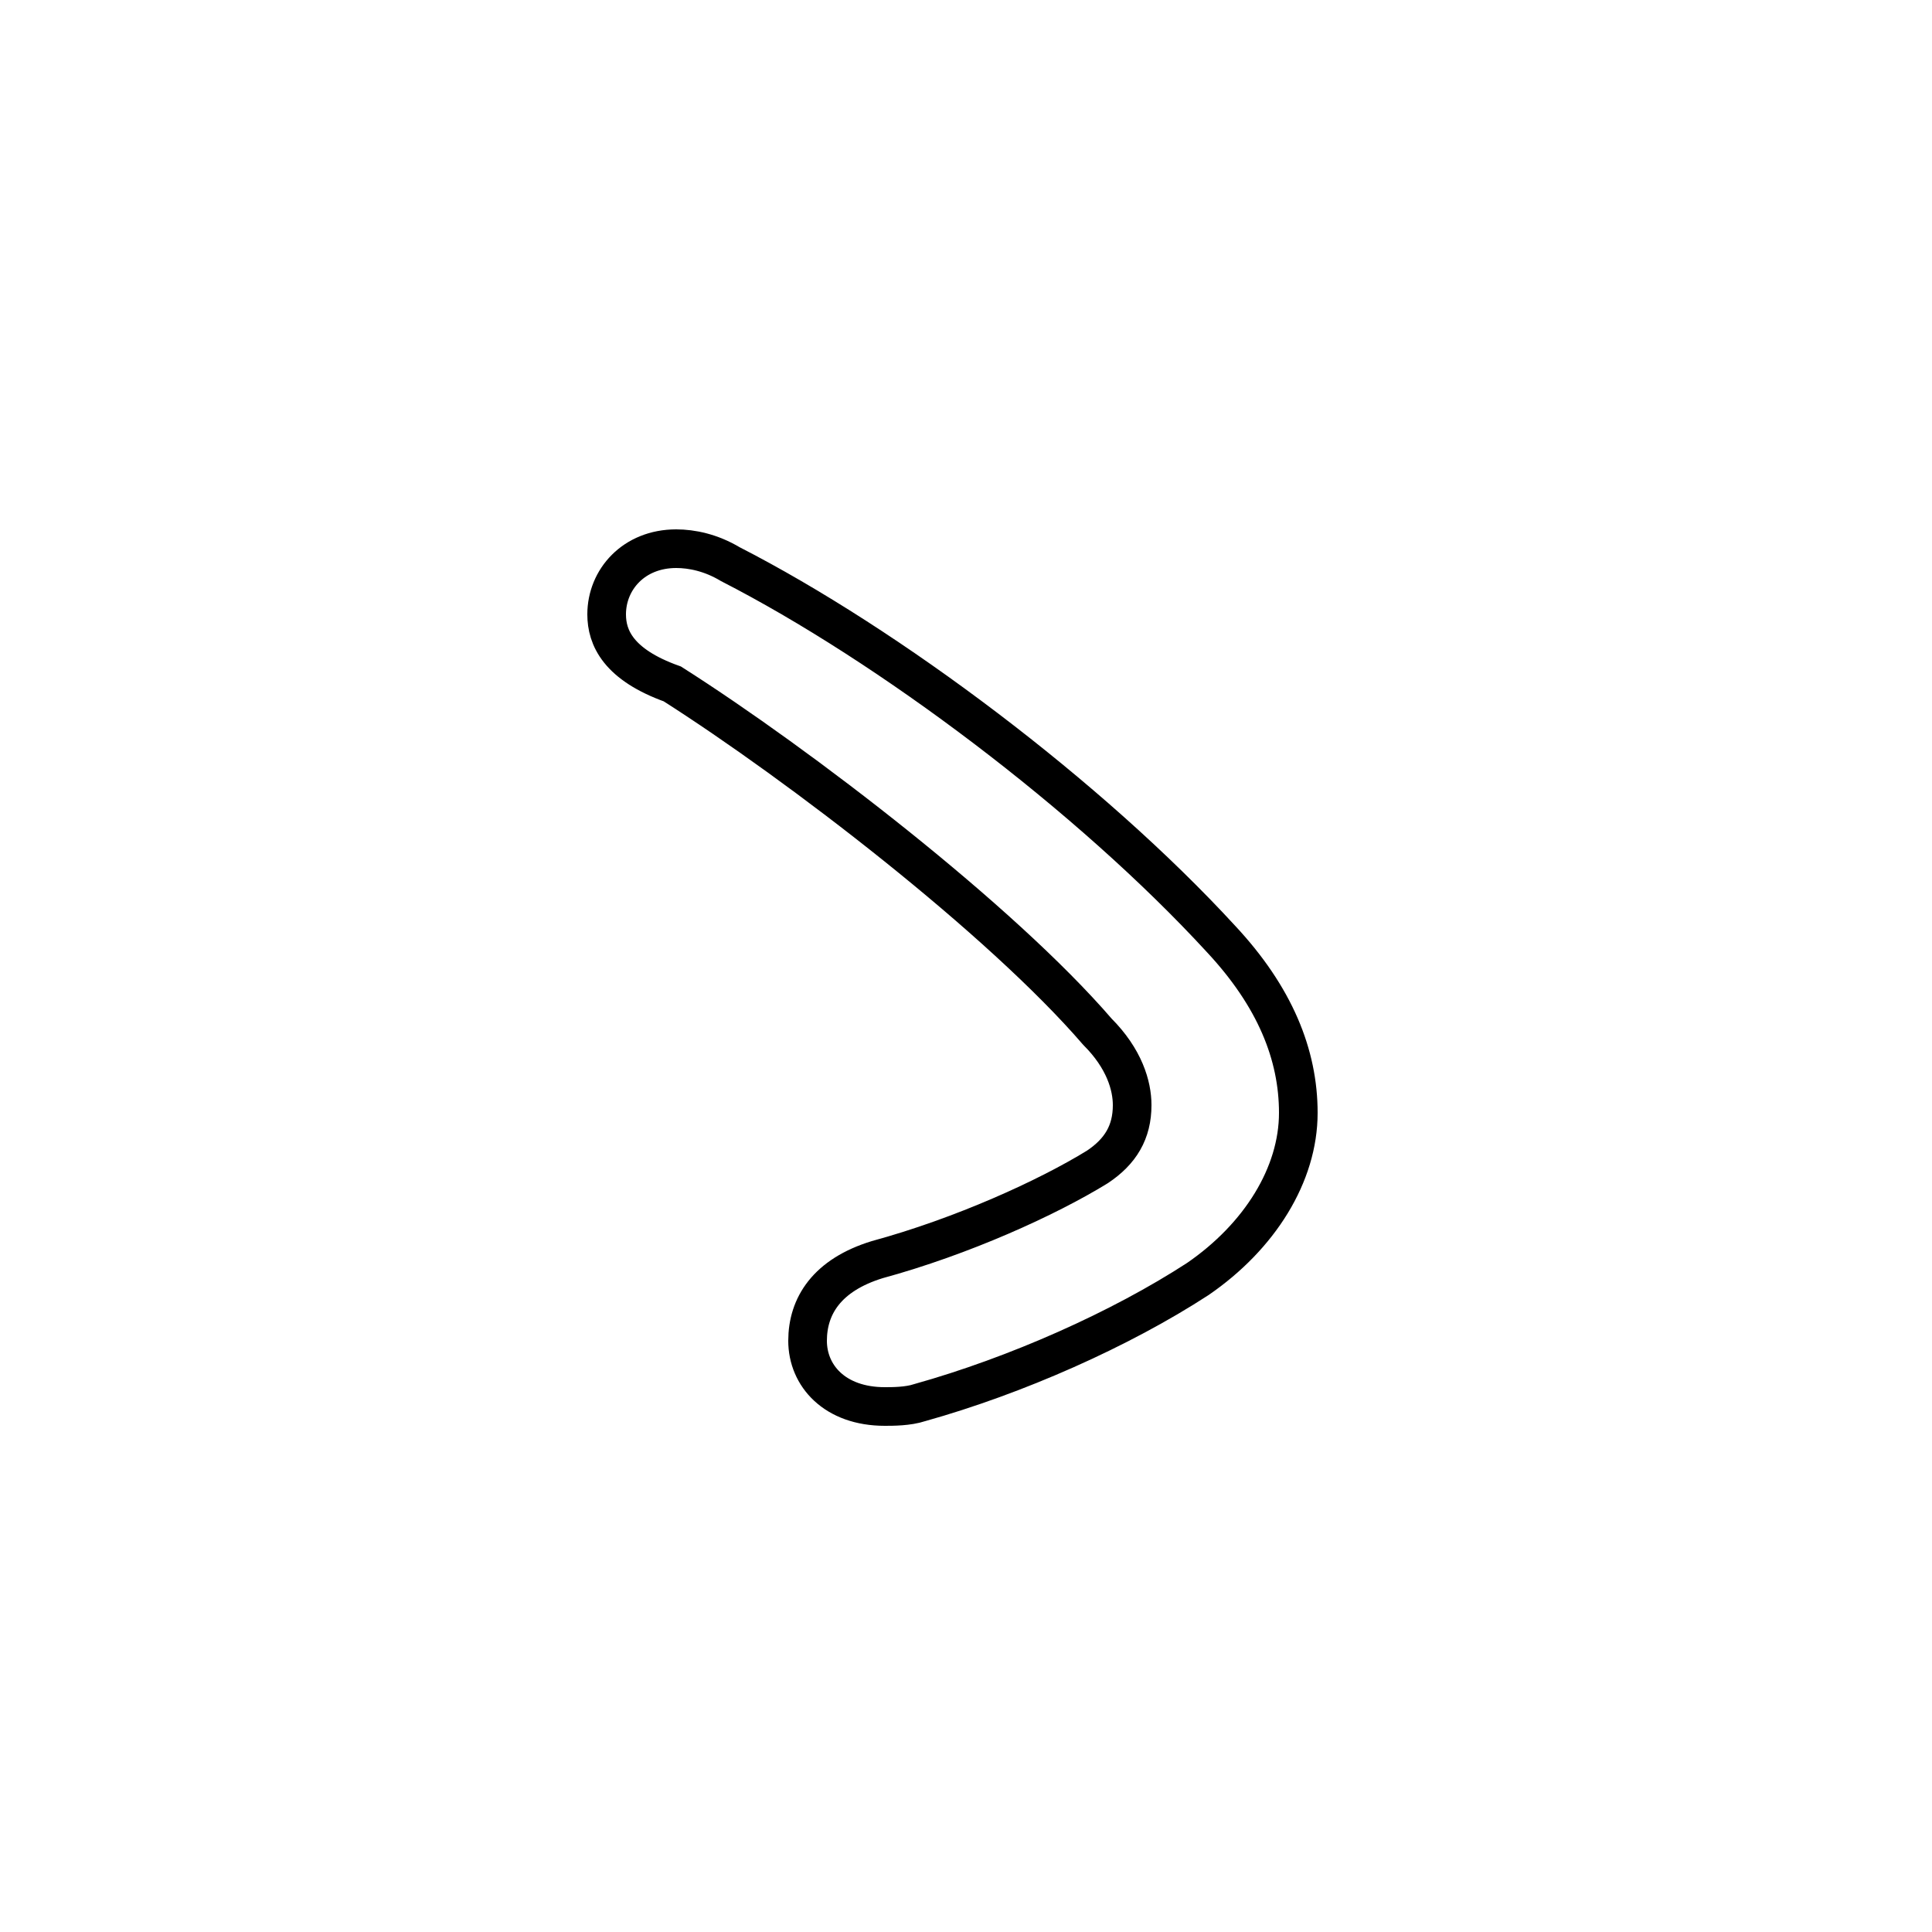 <?xml version='1.0' encoding='utf8'?>
<svg viewBox="0.0 -6.0 50.0 50.0" version="1.1" xmlns="http://www.w3.org/2000/svg">
<rect x="0.0" y="-6.0" width="50.0" height="50.0" fill="#808080" stroke="none"/>
<rect x="-1000" y="-1000" width="2000" height="2000" stroke="white" fill="white"/>
<g style="fill:white;stroke:#000000;  stroke-width:1">
<path d="M 31.6 -19.7 C 33.0 -18.2 33.6 -16.7 33.6 -15.2 C 33.6 -13.6 32.6 -12.0 31.0 -10.9 C 29.0 -9.6 26.3 -8.4 23.8 -7.7 C 23.5 -7.6 23.1 -7.6 22.9 -7.6 C 21.6 -7.6 20.9 -8.4 20.9 -9.3 C 20.9 -10.2 21.4 -11.0 22.7 -11.4 C 24.9 -12.0 27.1 -13.0 28.4 -13.8 C 29.0 -14.2 29.3 -14.7 29.3 -15.4 C 29.3 -15.9 29.1 -16.6 28.4 -17.3 C 25.9 -20.2 20.7 -24.2 17.4 -26.3 C 16.0 -26.8 15.7 -27.5 15.7 -28.1 C 15.7 -29.0 16.4 -29.8 17.5 -29.8 C 17.9 -29.8 18.4 -29.7 18.9 -29.4 C 23.0 -27.3 28.2 -23.4 31.6 -19.7 Z" transform="translate(0.0 38.0)" />
</g>
</svg>